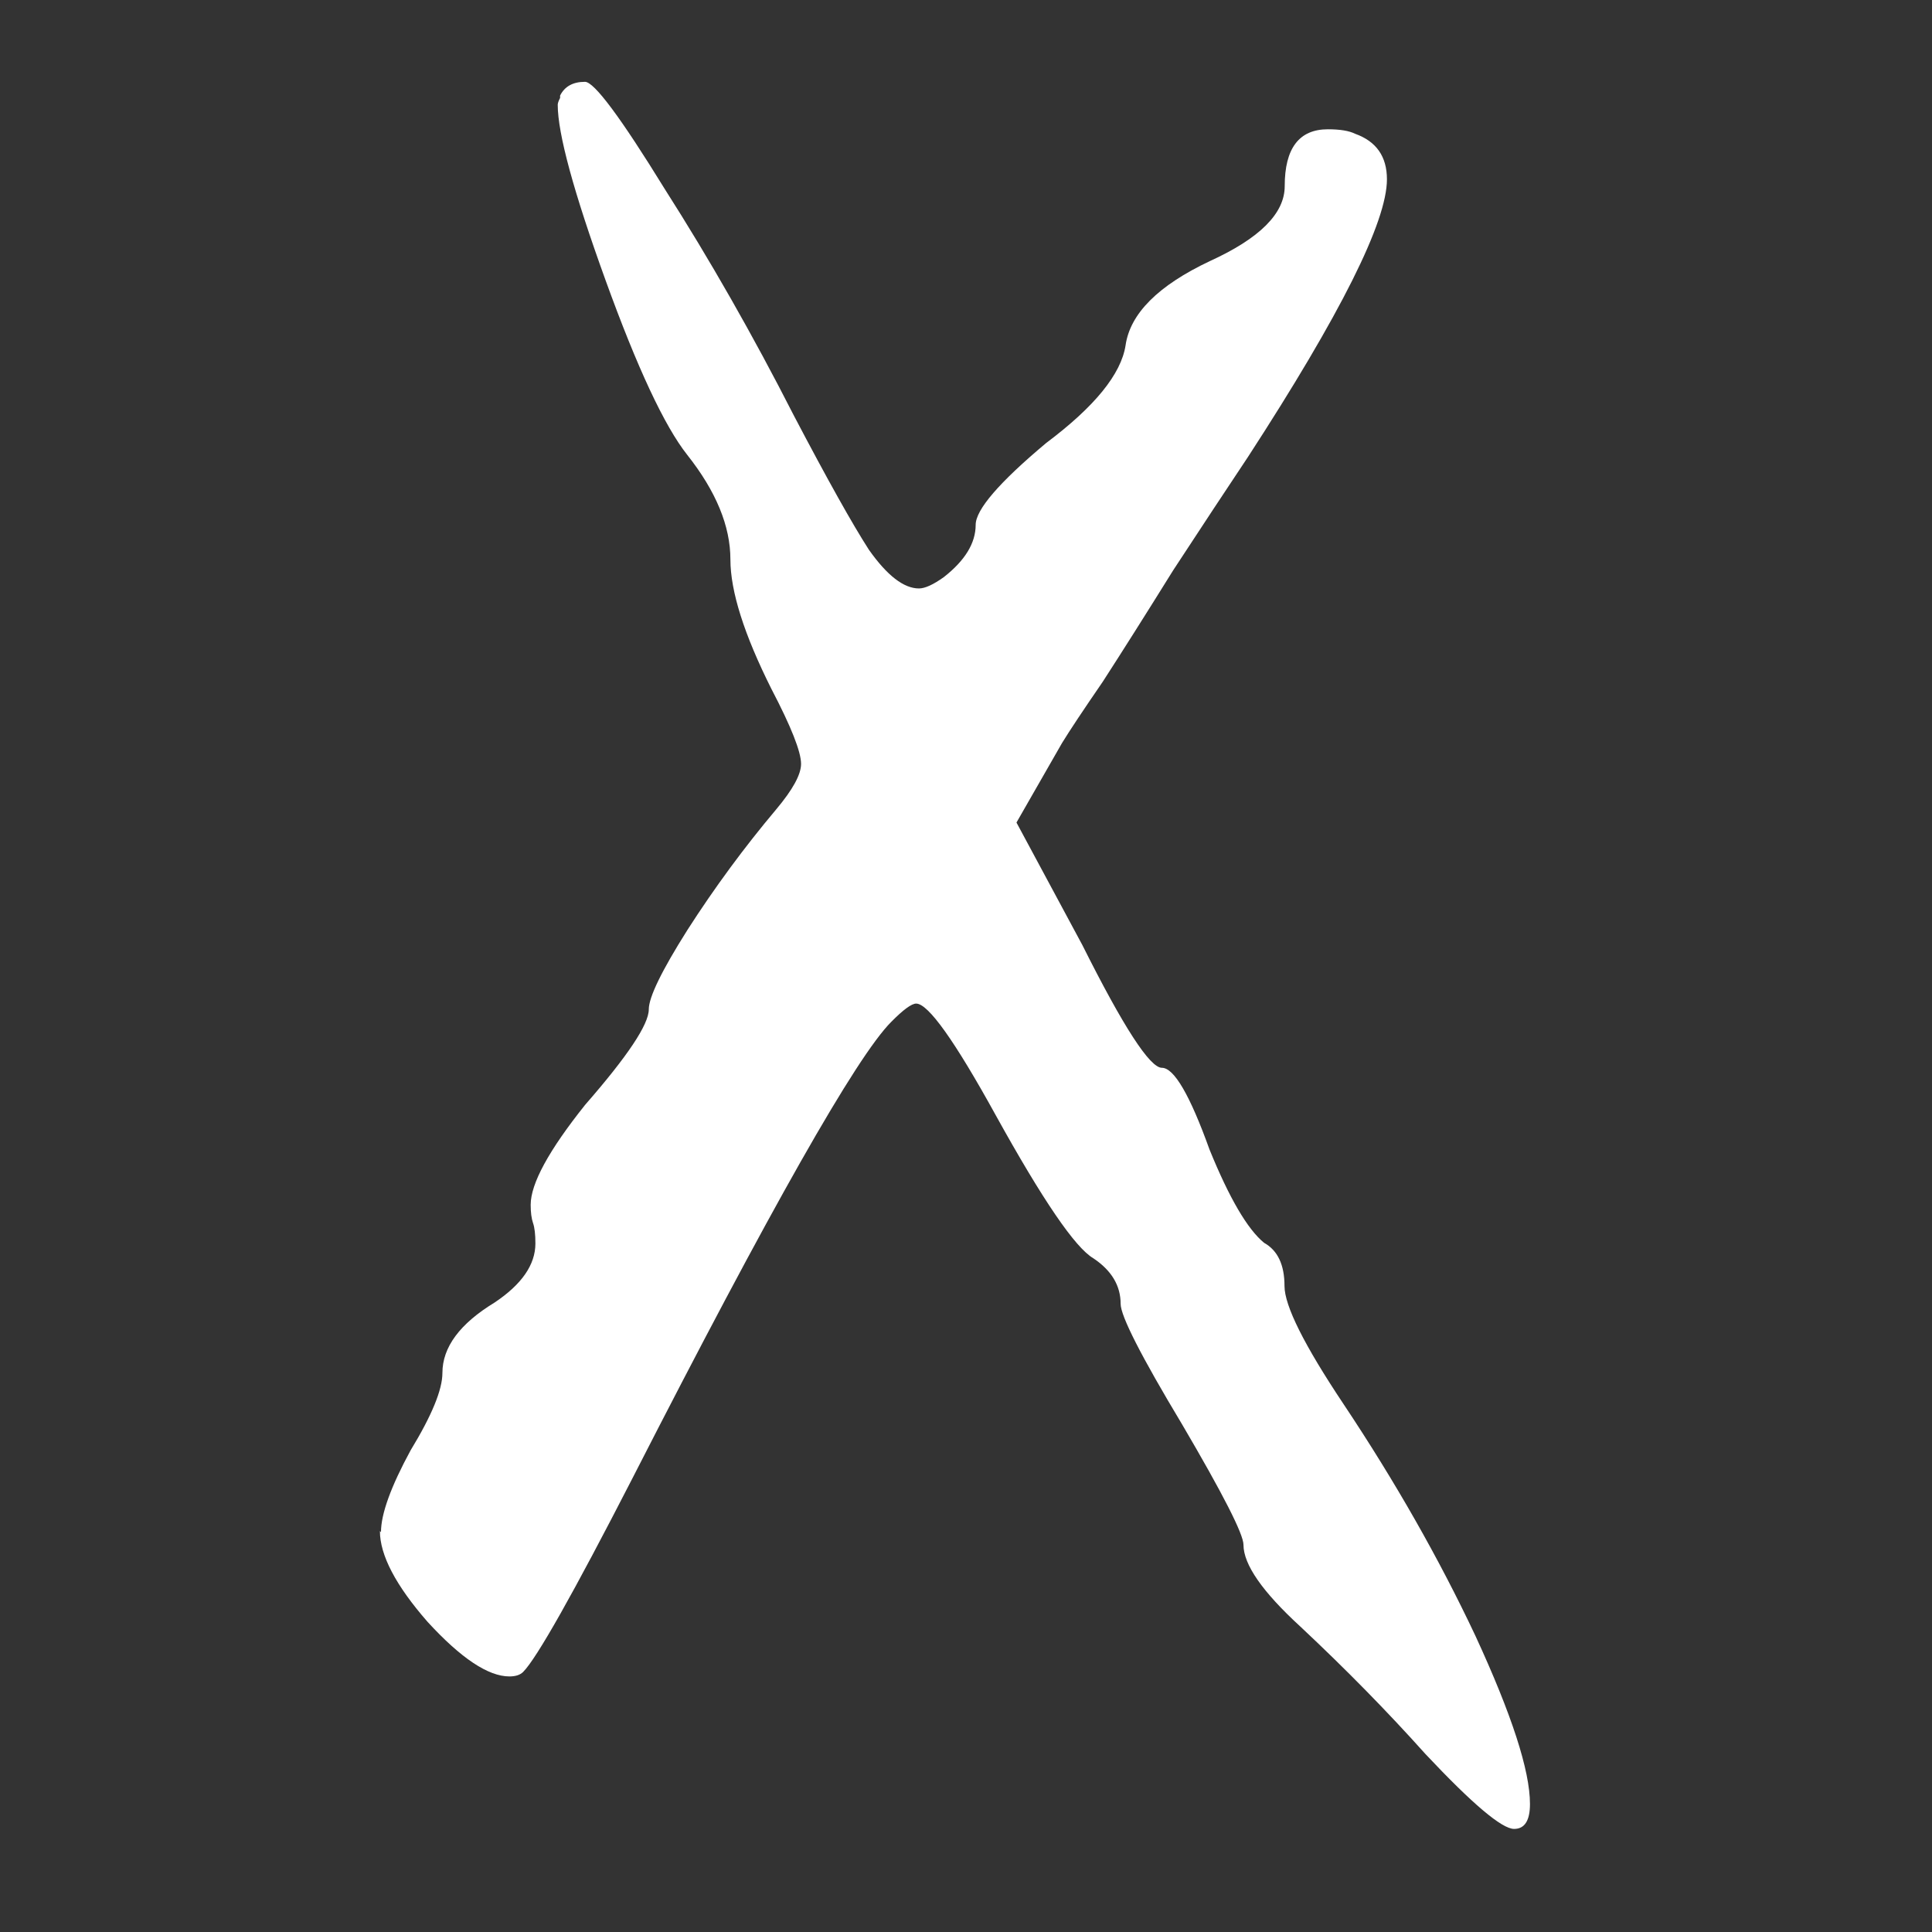 <?xml version="1.0" encoding="UTF-8" standalone="no"?>
<svg
   xmlns:dc="http://purl.org/dc/elements/1.1/"
   xmlns:cc="http://creativecommons.org/ns#"
   xmlns:rdf="http://www.w3.org/1999/02/22-rdf-syntax-ns#"
   xmlns:svg="http://www.w3.org/2000/svg"
   xmlns="http://www.w3.org/2000/svg"
   xmlns:sodipodi="http://sodipodi.sourceforge.net/DTD/sodipodi-0.dtd"
   xmlns:inkscape="http://www.inkscape.org/namespaces/inkscape"
   width="34"
   height="34"
   viewBox="0 0 8.996 8.996"
   version="1.1"
   id="svg8"
   sodipodi:docname="2.svg"
   inkscape:version="1.0 (4035a4fb49, 2020-05-01)">
  <rect x="0" y="0" width="8.996" height="8.996" fill="#333333" stroke="none"/>
  <sodipodi:namedview
     inkscape:pagecheckerboard="true"
     inkscape:document-rotation="0"
     pagecolor="#ffffff"
     bordercolor="#666666"
     borderopacity="1"
     objecttolerance="10"
     gridtolerance="10"
     guidetolerance="10"
     inkscape:pageopacity="0"
     inkscape:pageshadow="2"
     inkscape:window-width="1920"
     inkscape:window-height="1013"
     id="namedview11"
     showgrid="false"
     units="px"
     inkscape:zoom="17.877362"
     inkscape:cx="17.007874"
     inkscape:cy="17.007874"
     inkscape:window-x="-9"
     inkscape:window-y="-9"
     inkscape:window-maximized="1"
     inkscape:current-layer="g907" />
  <defs
     id="defs2">
    <rect
       x="10.583"
       y="12.095"
       width="189.744"
       height="86.179"
       id="rect835" />
  </defs>
  <g
     id="layer1">
    <g
       aria-label=" o x x"
       id="text833"
       style="font-style:normal;font-variant:normal;font-weight:normal;font-stretch:normal;font-size:10.583px;line-height:1.25;font-family:'Callie Chalk Font';-inkscape-font-specification:'Callie Chalk Font';letter-spacing:0px;word-spacing:0px;white-space:pre;shape-inside:url(#rect835);fill:#000000;fill-opacity:1;stroke:none">
      <g
         id="g907"
         transform="translate(-47.212,0.342)">
        <g
           id="g837">
          <path
             d="m 48.986,6.792 q 0,-0.127 0.138,-0.381 0.148,-0.243 0.148,-0.36 0,-0.18 0.243,-0.328 0.19,-0.127 0.19,-0.275 0,-0.064 -0.011,-0.095 -0.011,-0.032 -0.011,-0.085 0,-0.148 0.254,-0.466 0.296,-0.339 0.296,-0.444 0,-0.085 0.18,-0.37 0.19,-0.296 0.413,-0.561 0.116,-0.138 0.116,-0.212 0,-0.085 -0.138,-0.349 -0.191,-0.381 -0.191,-0.603 0,-0.233 -0.201,-0.487 -0.159,-0.201 -0.381,-0.815 -0.222,-0.614 -0.222,-0.815 0,-0.011 0.011,-0.032 v -0.011 q 0.032,-0.064 0.116,-0.064 0.064,0 0.37,0.497 0.317,0.497 0.603,1.058 0.233,0.444 0.349,0.624 0.127,0.18 0.233,0.18 0.042,0 0.116,-0.053 0.148,-0.116 0.148,-0.243 0,-0.106 0.328,-0.381 0.339,-0.254 0.37,-0.455 0.032,-0.222 0.392,-0.392 0.349,-0.159 0.349,-0.349 0,-0.265 0.201,-0.265 0.085,0 0.127,0.021 0.148,0.053 0.148,0.212 0,0.296 -0.646,1.291 -0.148,0.222 -0.349,0.529 -0.191,0.307 -0.328,0.519 -0.138,0.201 -0.19,0.286 l -0.212,0.37 0.307,0.571 q 0.286,0.571 0.37,0.571 0.085,0 0.222,0.381 0.138,0.339 0.254,0.434 0.095,0.053 0.095,0.201 0,0.138 0.275,0.55 0.36,0.54 0.614,1.079 0.254,0.55 0.254,0.783 0,0.116 -0.074,0.116 -0.085,0 -0.413,-0.349 -0.265,-0.296 -0.582,-0.593 -0.265,-0.243 -0.265,-0.381 0,-0.074 -0.286,-0.561 -0.286,-0.476 -0.286,-0.561 0,-0.127 -0.127,-0.212 -0.127,-0.074 -0.455,-0.667 -0.286,-0.519 -0.37,-0.519 -0.032,0 -0.116,0.085 -0.243,0.243 -1.206,2.127 -0.413,0.804 -0.508,0.9 -0.021,0.021 -0.064,0.021 -0.148,0 -0.381,-0.254 -0.222,-0.254 -0.222,-0.423 z"
             style="font-style:normal;font-variant:normal;font-weight:normal;font-stretch:normal;font-family:'Callie Chalk Font';-inkscape-font-specification:'Callie Chalk Font';fill:#ffffff;fill-opacity:1"
             id="path841" />
          <rect
             y="-0.342"
             x="47.212"
             height="8.902"
             width="8.902"
             id="rect868-2"
             style="font-style:normal;font-variant:normal;font-weight:normal;font-stretch:normal;font-size:10.583px;line-height:1.25;font-family:'Callie Chalk Font';-inkscape-font-specification:'Callie Chalk Font';letter-spacing:0px;word-spacing:0px;white-space:pre;shape-inside:url(#rect835);fill:none;fill-opacity:1;stroke:none;stroke-width:0.098;stroke-linecap:square;stroke-dashoffset:6.576;paint-order:markers fill stroke" />
        </g>
      </g>
    </g>
  </g>
</svg>
